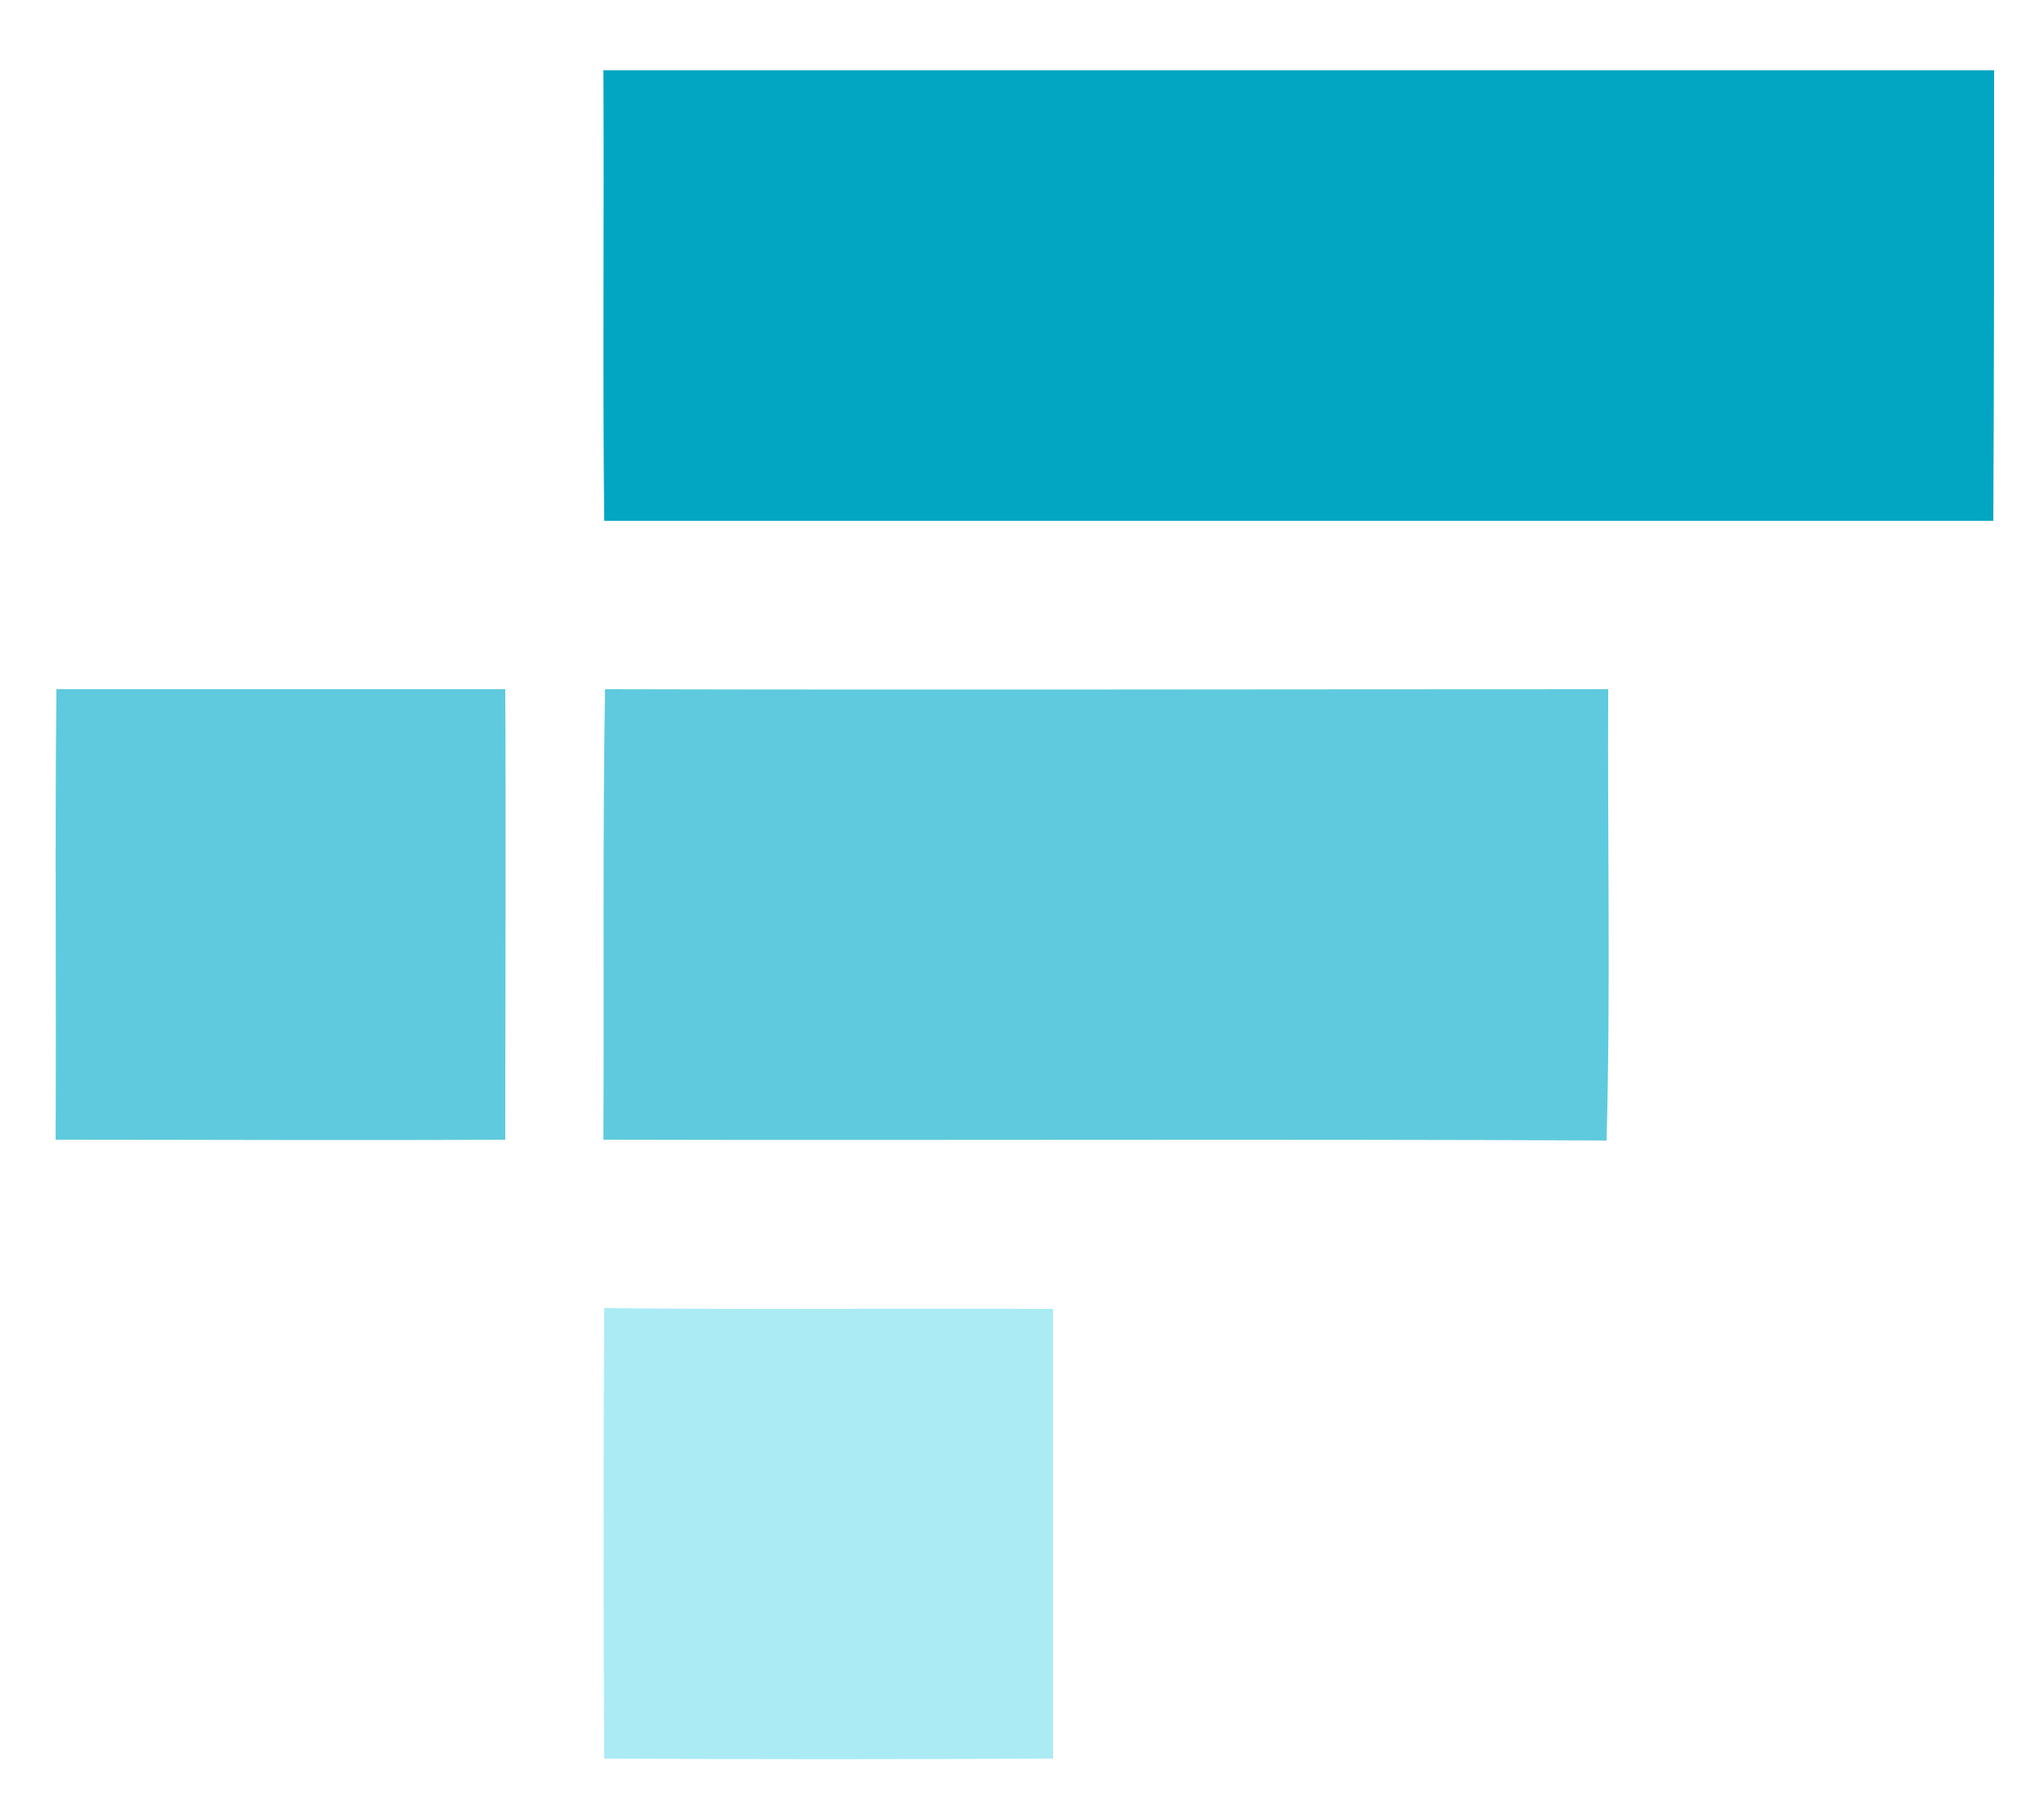 <?xml version="1.0" encoding="utf-8"?>
<!-- Generator: Adobe Illustrator 26.0.3, SVG Export Plug-In . SVG Version: 6.00 Build 0)  -->
<svg version="1.1" id="Layer_1" xmlns="http://www.w3.org/2000/svg" xmlns:xlink="http://www.w3.org/1999/xlink" x="0px" y="0px"
	 viewBox="0 0 250 222" style="enable-background:new 0 0 250 222;" xml:space="preserve">
<style type="text/css">
	.st0{fill:#02A6C2;}
	.st1{fill:#5FCADE;}
	.st2{fill:#ABEBF4;}
</style>
<g id="_x23_02a6c2ff">
	<path class="st0" d="M73.8,8.6c56.7,0,113.4,0,170.1,0c0,18.4,0,36.7-0.1,55.1c-56.6,0-113.3,0-169.9,0C73.7,45.3,73.9,27,73.8,8.6
		z"/>
</g>
<g id="_x23_5fcadeff">
	<path class="st1" d="M6.9,84.3c18.3,0,36.6,0,54.9,0c0.1,18.4,0,36.7,0,55.1c-18.3,0.1-36.7,0-55,0C6.9,121,6.7,102.7,6.9,84.3z"/>
	<path class="st1" d="M74,84.3c40.9,0.1,81.8,0,122.7,0c-0.1,18.4,0.3,36.8-0.2,55.2c-40.9-0.2-81.8,0-122.7-0.1
		C73.9,121,73.7,102.6,74,84.3z"/>
</g>
<g id="_x23_abebf4ff">
	<path class="st2" d="M73.9,160c18.3,0.2,36.6,0,54.9,0.1c0,18.3,0,36.7,0,55c-18.3,0.1-36.6,0.1-54.9,0
		C73.8,196.8,73.8,178.4,73.9,160z"/>
</g>
</svg>
